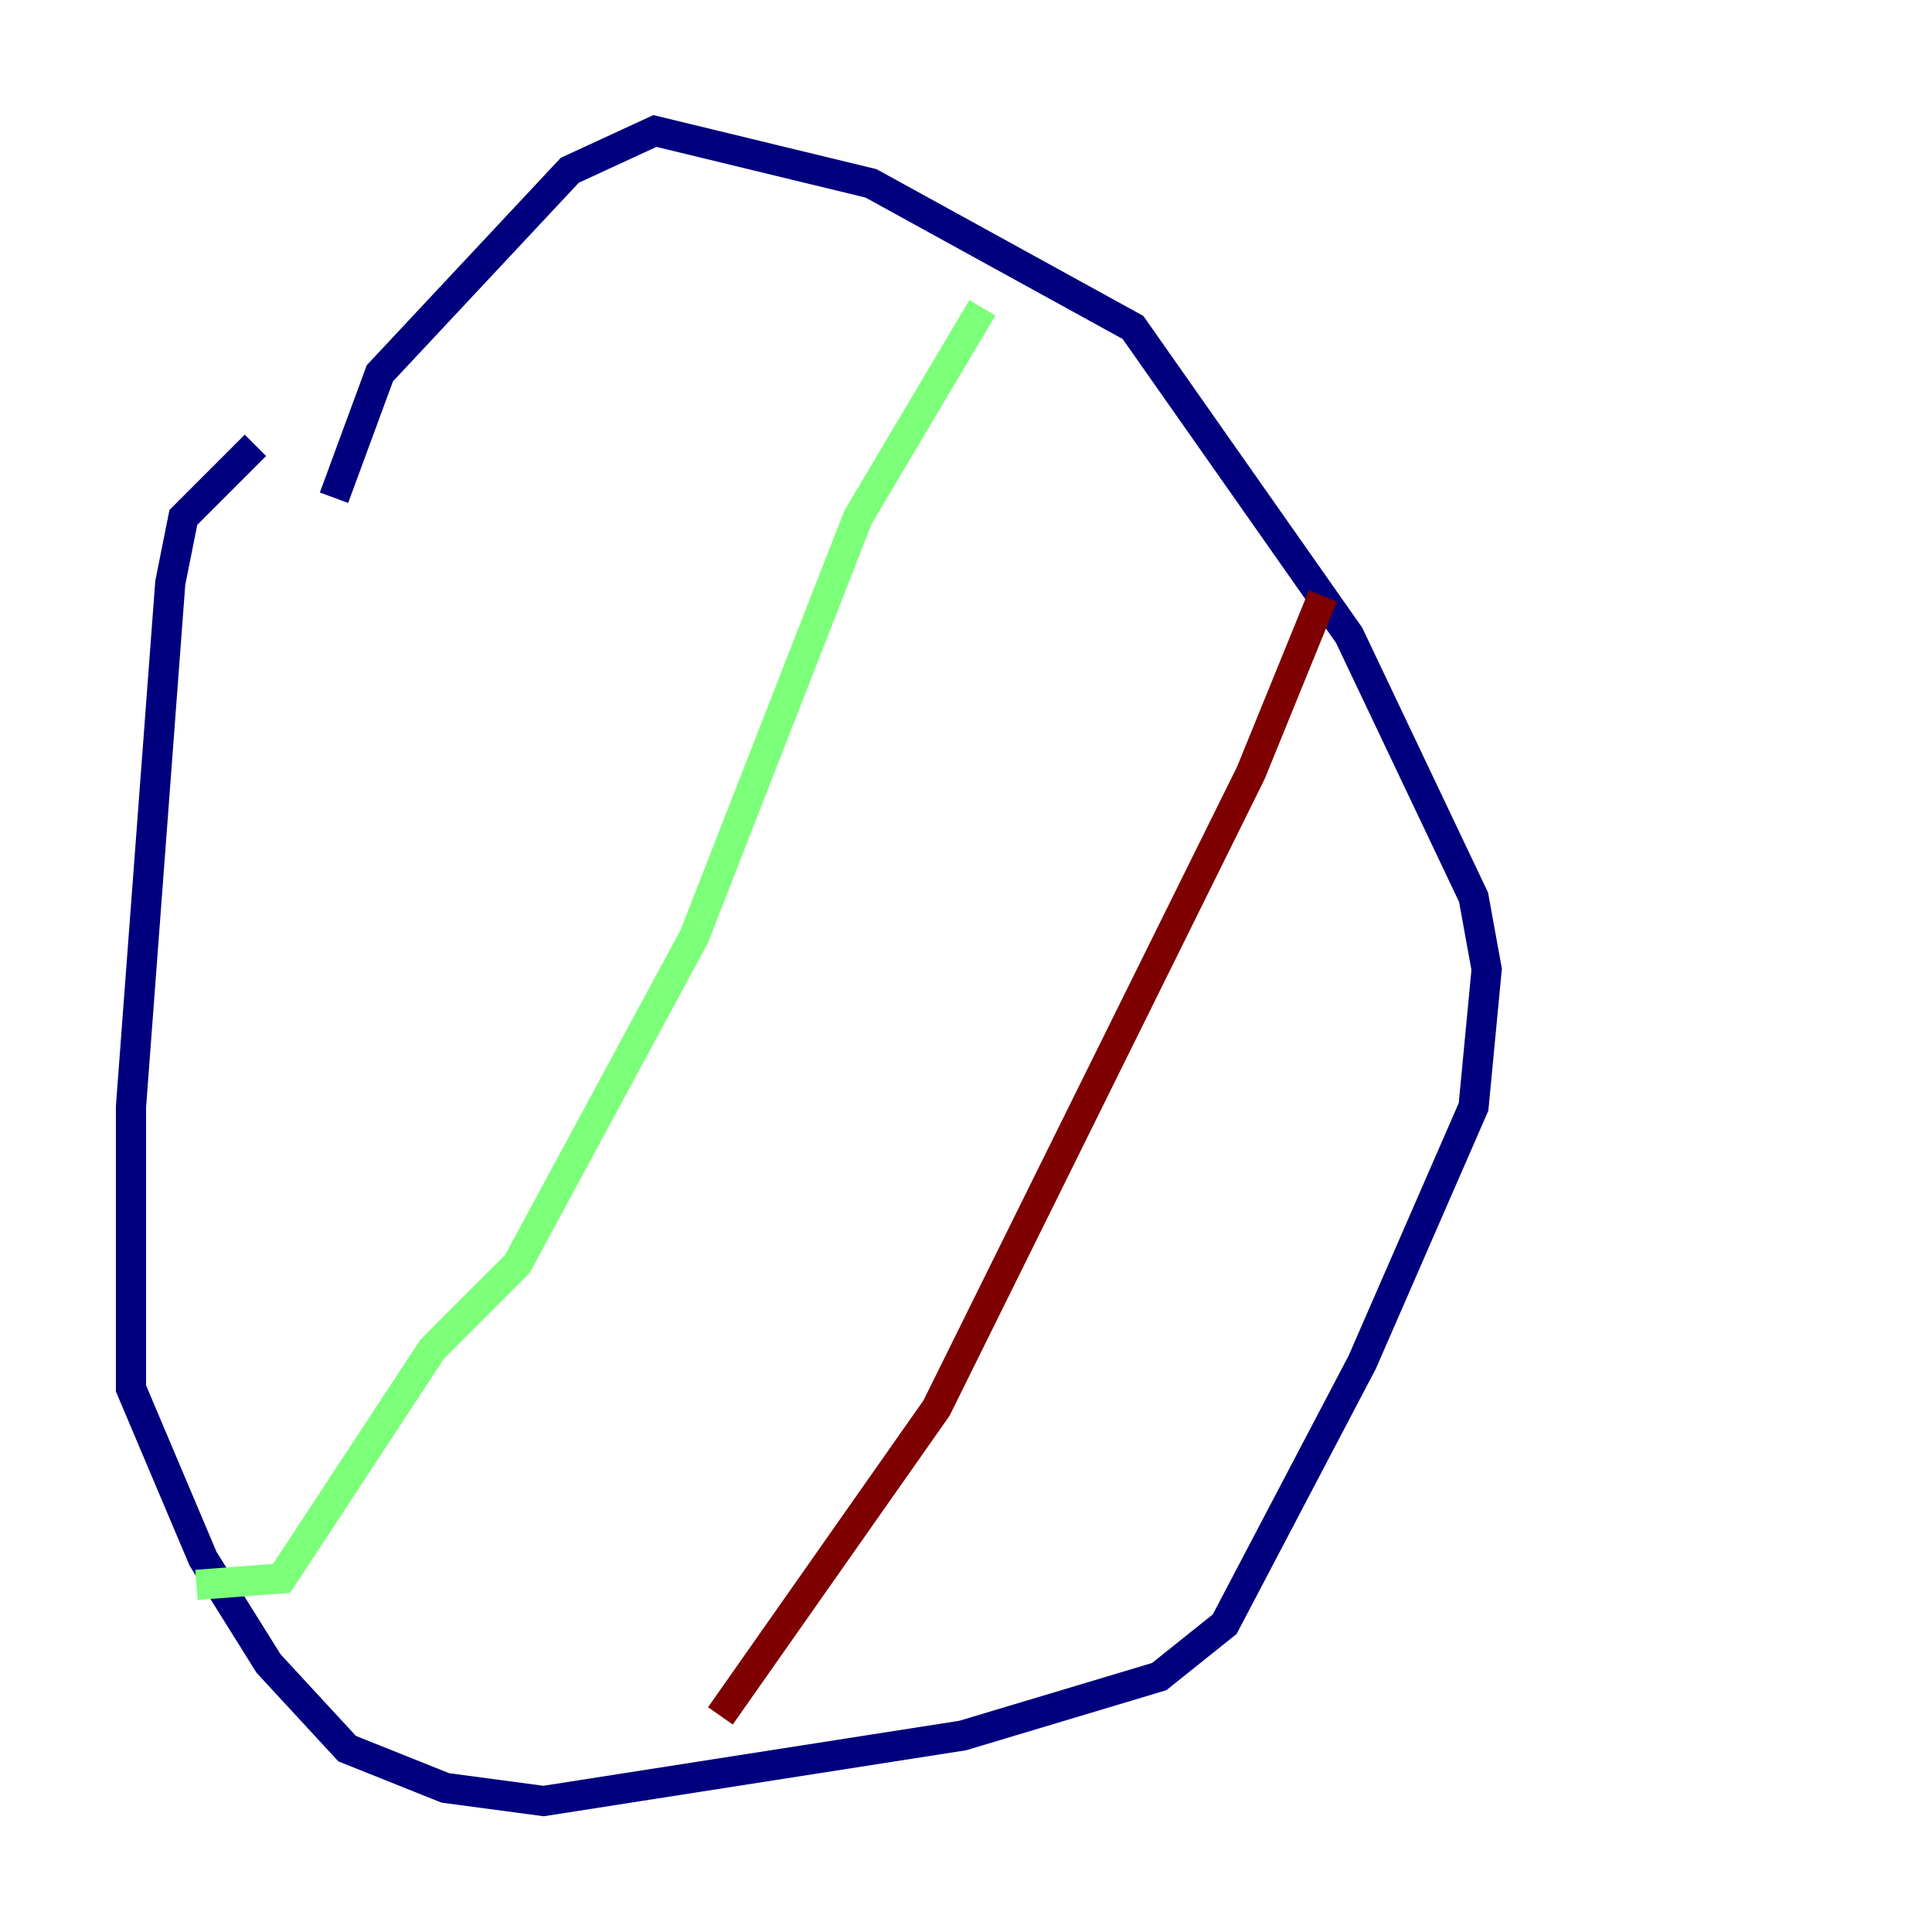 <?xml version="1.0" encoding="utf-8" ?>
<svg baseProfile="tiny" height="128" version="1.2" viewBox="0,0,128,128" width="128" xmlns="http://www.w3.org/2000/svg" xmlns:ev="http://www.w3.org/2001/xml-events" xmlns:xlink="http://www.w3.org/1999/xlink"><defs /><polyline fill="none" points="16.922,29.505 12.149,34.278 11.281,38.617 8.678,73.329 8.678,91.986 13.451,103.268 17.79,110.21 22.997,115.851 29.505,118.454 36.014,119.322 63.783,114.983 76.8,111.078 81.139,107.607 90.251,90.251 97.627,73.329 98.495,64.217 97.627,59.444 89.383,42.088 75.064,21.695 57.709,12.149 43.39,8.678 37.749,11.281 25.166,24.732 22.129,32.976" stroke="#00007f" stroke-width="2" /><polyline fill="none" points="65.085,20.393 56.841,34.278 45.993,62.047 34.278,83.742 28.637,89.383 18.658,104.57 13.017,105.003" stroke="#7cff79" stroke-width="2" /><polyline fill="none" points="87.647,39.485 82.875,51.2 62.047,93.288 47.729,113.681" stroke="#7f0000" stroke-width="2" /></svg>